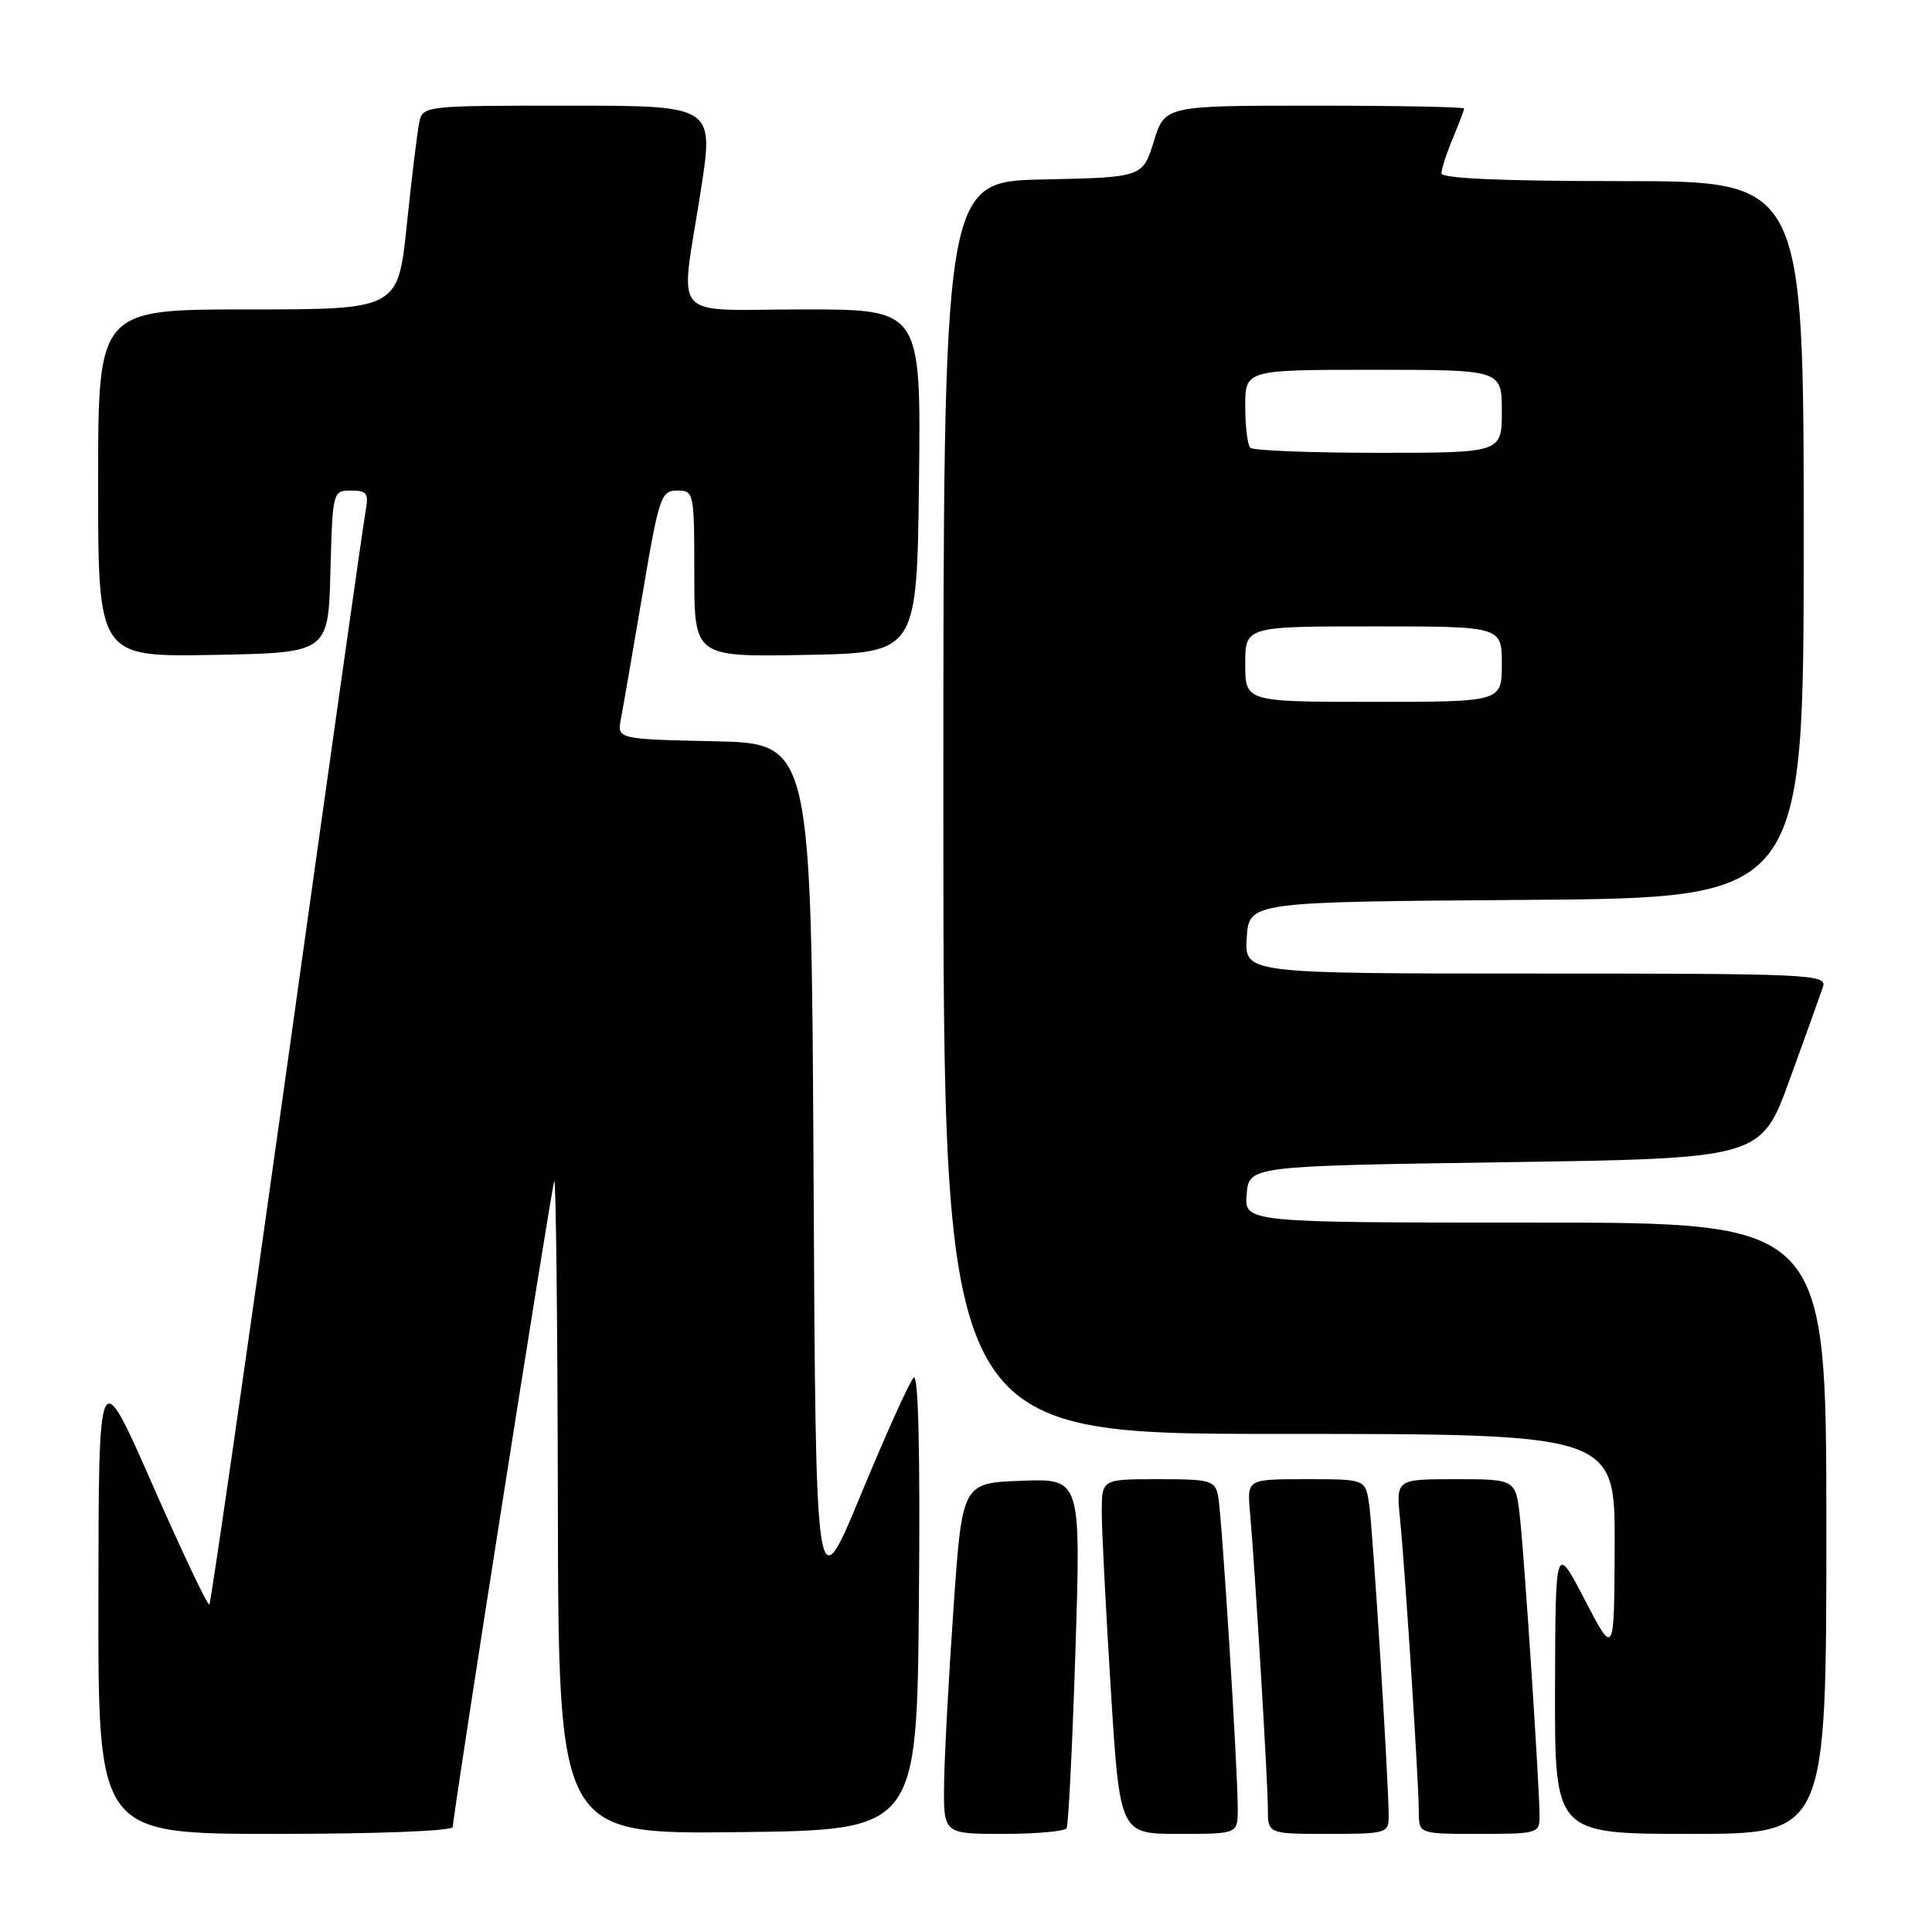 <?xml version="1.0" encoding="UTF-8" standalone="no"?>
<!DOCTYPE svg PUBLIC "-//W3C//DTD SVG 1.1//EN" "http://www.w3.org/Graphics/SVG/1.1/DTD/svg11.dtd" >
<svg xmlns="http://www.w3.org/2000/svg" xmlns:xlink="http://www.w3.org/1999/xlink" version="1.1" viewBox="0 0 256 256">
 <g >
 <path fill="currentColor"
d=" M 60.00 242.08 C 60.00 240.47 73.03 157.55 73.44 156.50 C 73.66 155.95 73.88 175.20 73.92 199.27 C 74.00 243.04 74.00 243.04 97.75 242.77 C 121.50 242.50 121.50 242.50 121.76 212.04 C 121.94 192.37 121.69 181.91 121.06 182.54 C 120.53 183.07 117.39 190.03 114.09 198.00 C 108.09 212.50 108.09 212.50 107.80 155.50 C 107.50 98.50 107.50 98.50 94.63 98.22 C 81.76 97.94 81.76 97.94 82.28 95.22 C 82.57 93.72 83.85 86.31 85.13 78.75 C 87.32 65.80 87.59 65.00 89.73 65.00 C 91.95 65.00 92.00 65.23 92.00 76.03 C 92.00 87.05 92.00 87.05 106.75 86.78 C 121.50 86.50 121.50 86.50 121.77 63.75 C 122.04 41.00 122.04 41.00 106.52 41.00 C 88.42 41.00 90.11 42.96 92.86 25.25 C 94.61 14.00 94.61 14.00 75.32 14.00 C 56.13 14.00 56.04 14.01 55.55 16.25 C 55.29 17.49 54.55 23.56 53.91 29.75 C 52.74 41.00 52.74 41.00 32.87 41.00 C 13.00 41.00 13.00 41.00 13.00 64.03 C 13.00 87.05 13.00 87.05 28.25 86.78 C 43.50 86.50 43.50 86.50 43.78 75.75 C 44.07 65.10 44.09 65.00 46.51 65.00 C 48.63 65.00 48.88 65.36 48.44 67.75 C 48.16 69.26 43.47 102.38 38.03 141.35 C 32.58 180.32 27.95 212.38 27.74 212.60 C 27.52 212.81 24.14 205.67 20.21 196.74 C 13.07 180.50 13.07 180.50 13.04 211.75 C 13.00 243.00 13.00 243.00 36.50 243.00 C 50.18 243.00 60.00 242.61 60.00 242.08 Z  M 141.33 242.25 C 141.57 241.84 142.10 231.24 142.50 218.71 C 143.23 195.91 143.23 195.91 135.36 196.21 C 127.50 196.50 127.50 196.50 126.35 213.00 C 125.72 222.07 125.15 232.54 125.10 236.25 C 125.00 243.00 125.00 243.00 132.94 243.00 C 137.31 243.00 141.08 242.66 141.33 242.25 Z  M 164.01 239.75 C 164.02 234.52 161.90 200.71 161.41 198.25 C 160.99 196.16 160.44 196.00 153.48 196.00 C 146.00 196.00 146.00 196.00 145.99 200.25 C 145.98 202.59 146.52 213.16 147.18 223.75 C 148.38 243.00 148.38 243.00 156.19 243.00 C 164.00 243.00 164.00 243.00 164.01 239.75 Z  M 184.01 240.75 C 184.02 236.34 181.90 202.44 181.41 199.25 C 180.91 196.00 180.91 196.00 173.08 196.00 C 165.25 196.00 165.25 196.00 165.62 200.25 C 166.28 207.64 168.00 236.17 168.00 239.66 C 168.00 243.00 168.00 243.00 176.00 243.00 C 183.63 243.00 184.00 242.90 184.01 240.75 Z  M 204.00 240.66 C 204.00 236.95 202.04 207.06 201.42 201.25 C 200.86 196.00 200.86 196.00 192.92 196.00 C 184.98 196.00 184.98 196.00 185.51 201.25 C 186.19 208.07 188.00 236.30 188.00 240.08 C 188.00 243.00 188.00 243.00 196.00 243.00 C 203.73 243.00 204.00 242.92 204.00 240.66 Z  M 242.00 202.50 C 242.00 162.00 242.00 162.00 203.44 162.00 C 164.88 162.00 164.88 162.00 165.19 158.25 C 165.50 154.50 165.50 154.50 199.42 154.00 C 233.35 153.50 233.35 153.50 237.16 143.00 C 239.26 137.22 241.24 131.71 241.56 130.75 C 242.10 129.10 239.85 129.00 203.51 129.00 C 164.89 129.00 164.89 129.00 165.20 124.25 C 165.50 119.50 165.50 119.50 202.25 119.24 C 239.00 118.98 239.00 118.98 239.00 71.49 C 239.00 24.00 239.00 24.00 215.00 24.00 C 199.17 24.00 191.00 23.65 191.00 22.97 C 191.00 22.40 191.67 20.32 192.50 18.35 C 193.32 16.37 194.00 14.59 194.00 14.38 C 194.00 14.17 185.08 14.00 174.18 14.00 C 154.35 14.00 154.35 14.00 152.88 18.75 C 151.40 23.50 151.40 23.50 138.20 23.78 C 125.00 24.06 125.00 24.06 125.00 107.03 C 125.00 190.00 125.00 190.00 169.50 190.00 C 214.00 190.00 214.00 190.00 213.95 204.75 C 213.90 219.50 213.90 219.50 210.00 212.00 C 206.10 204.50 206.10 204.50 206.05 223.75 C 206.00 243.00 206.00 243.00 224.00 243.00 C 242.00 243.00 242.00 243.00 242.00 202.50 Z  M 165.00 88.00 C 165.00 83.00 165.00 83.00 182.00 83.00 C 199.00 83.00 199.00 83.00 199.00 88.00 C 199.00 93.00 199.00 93.00 182.00 93.00 C 165.00 93.00 165.00 93.00 165.00 88.00 Z  M 165.67 59.33 C 165.30 58.97 165.00 56.49 165.00 53.83 C 165.00 49.00 165.00 49.00 182.00 49.00 C 199.00 49.00 199.00 49.00 199.00 54.50 C 199.00 60.00 199.00 60.00 182.67 60.00 C 173.68 60.00 166.03 59.70 165.67 59.33 Z "/>
</g>
</svg>